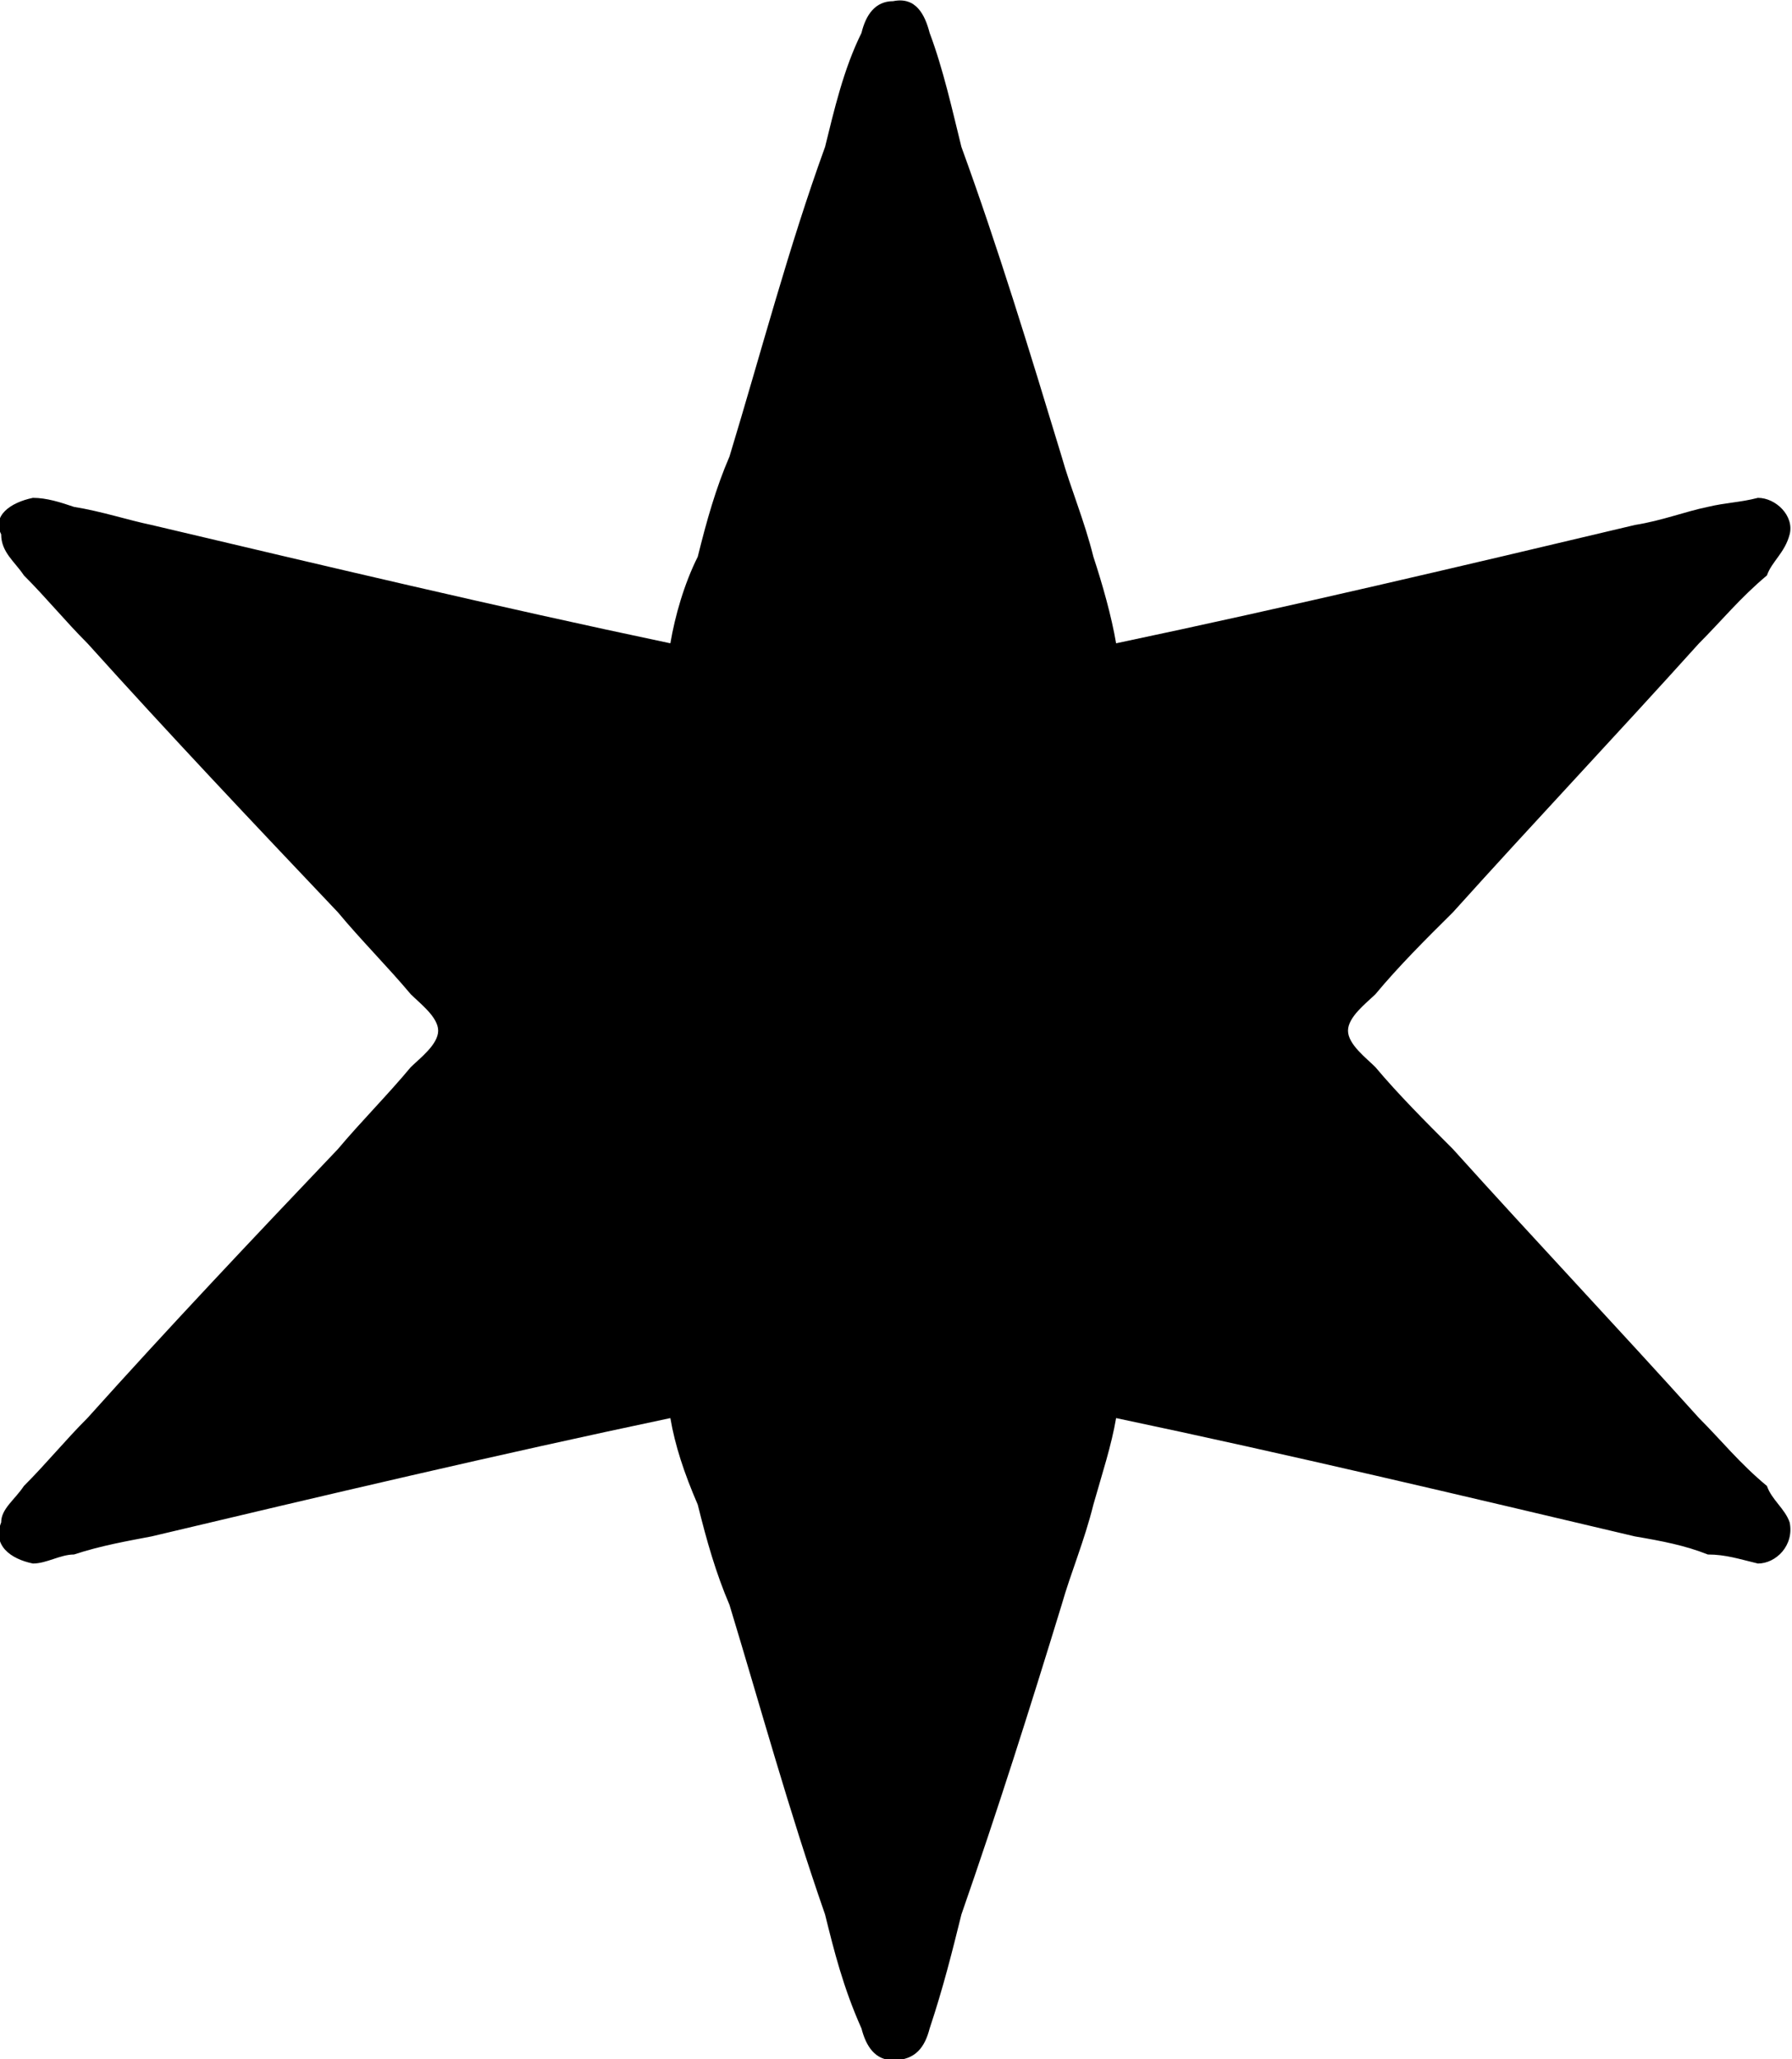<?xml version="1.0" encoding="UTF-8"?>
<svg fill="#000000" version="1.1" viewBox="0 0 6.151 7.065" xmlns="http://www.w3.org/2000/svg" xmlns:xlink="http://www.w3.org/1999/xlink">
<defs>
<g id="a">
<path d="m3.109-3.828c-0.594-0.125-1.188-0.266-1.781-0.406-0.078-0.016-0.172-0.047-0.266-0.062-0.047-0.016-0.094-0.031-0.141-0.031-0.078 0.016-0.141 0.062-0.109 0.125 0 0.062 0.047 0.094 0.078 0.141 0.078 0.078 0.141 0.156 0.219 0.234 0.281 0.312 0.562 0.609 0.859 0.922 0.078 0.094 0.172 0.188 0.25 0.281 0.031 0.031 0.094 0.078 0.094 0.125s-0.062 0.094-0.094 0.125c-0.078 0.094-0.172 0.188-0.25 0.281-0.297 0.312-0.578 0.609-0.859 0.922-0.078 0.078-0.141 0.156-0.219 0.234-0.031 0.047-0.078 0.078-0.078 0.125-0.031 0.078 0.031 0.125 0.109 0.141 0.047 0 0.094-0.031 0.141-0.031 0.094-0.031 0.188-0.047 0.266-0.062 0.594-0.141 1.188-0.281 1.781-0.406 0.016 0.094 0.047 0.188 0.094 0.297 0.031 0.125 0.062 0.234 0.109 0.344 0.109 0.359 0.203 0.703 0.328 1.062 0.031 0.125 0.062 0.25 0.125 0.391 0.016 0.062 0.047 0.109 0.109 0.109 0.078 0 0.109-0.047 0.125-0.109 0.047-0.141 0.078-0.266 0.109-0.391 0.125-0.359 0.234-0.703 0.344-1.062 0.031-0.109 0.078-0.219 0.109-0.344 0.031-0.109 0.062-0.203 0.078-0.297 0.594 0.125 1.188 0.266 1.781 0.406 0.094 0.016 0.172 0.031 0.25 0.062 0.062 0 0.109 0.016 0.172 0.031 0.062 0 0.125-0.062 0.109-0.141-0.016-0.047-0.062-0.078-0.078-0.125-0.094-0.078-0.156-0.156-0.234-0.234-0.281-0.312-0.562-0.609-0.844-0.922-0.094-0.094-0.188-0.188-0.266-0.281-0.031-0.031-0.094-0.078-0.094-0.125s0.062-0.094 0.094-0.125c0.078-0.094 0.172-0.188 0.266-0.281 0.281-0.312 0.562-0.609 0.844-0.922 0.078-0.078 0.141-0.156 0.234-0.234 0.016-0.047 0.062-0.078 0.078-0.141s-0.047-0.125-0.109-0.125c-0.062 0.016-0.109 0.016-0.172 0.031-0.078 0.016-0.156 0.047-0.25 0.062-0.594 0.141-1.188 0.281-1.781 0.406-0.016-0.094-0.047-0.203-0.078-0.297-0.031-0.125-0.078-0.234-0.109-0.344-0.109-0.359-0.219-0.719-0.344-1.062-0.031-0.125-0.062-0.266-0.109-0.391-0.016-0.062-0.047-0.125-0.125-0.109-0.062 0-0.094 0.047-0.109 0.109-0.062 0.125-0.094 0.266-0.125 0.391-0.125 0.344-0.219 0.703-0.328 1.062-0.047 0.109-0.078 0.219-0.109 0.344-0.047 0.094-0.078 0.203-0.094 0.297z"/>
</g>
</defs>
<g transform="translate(-149.52 -128.73)">
<use x="148.712" y="134.765" xlink:href="#a"/>
</g>
</svg>
